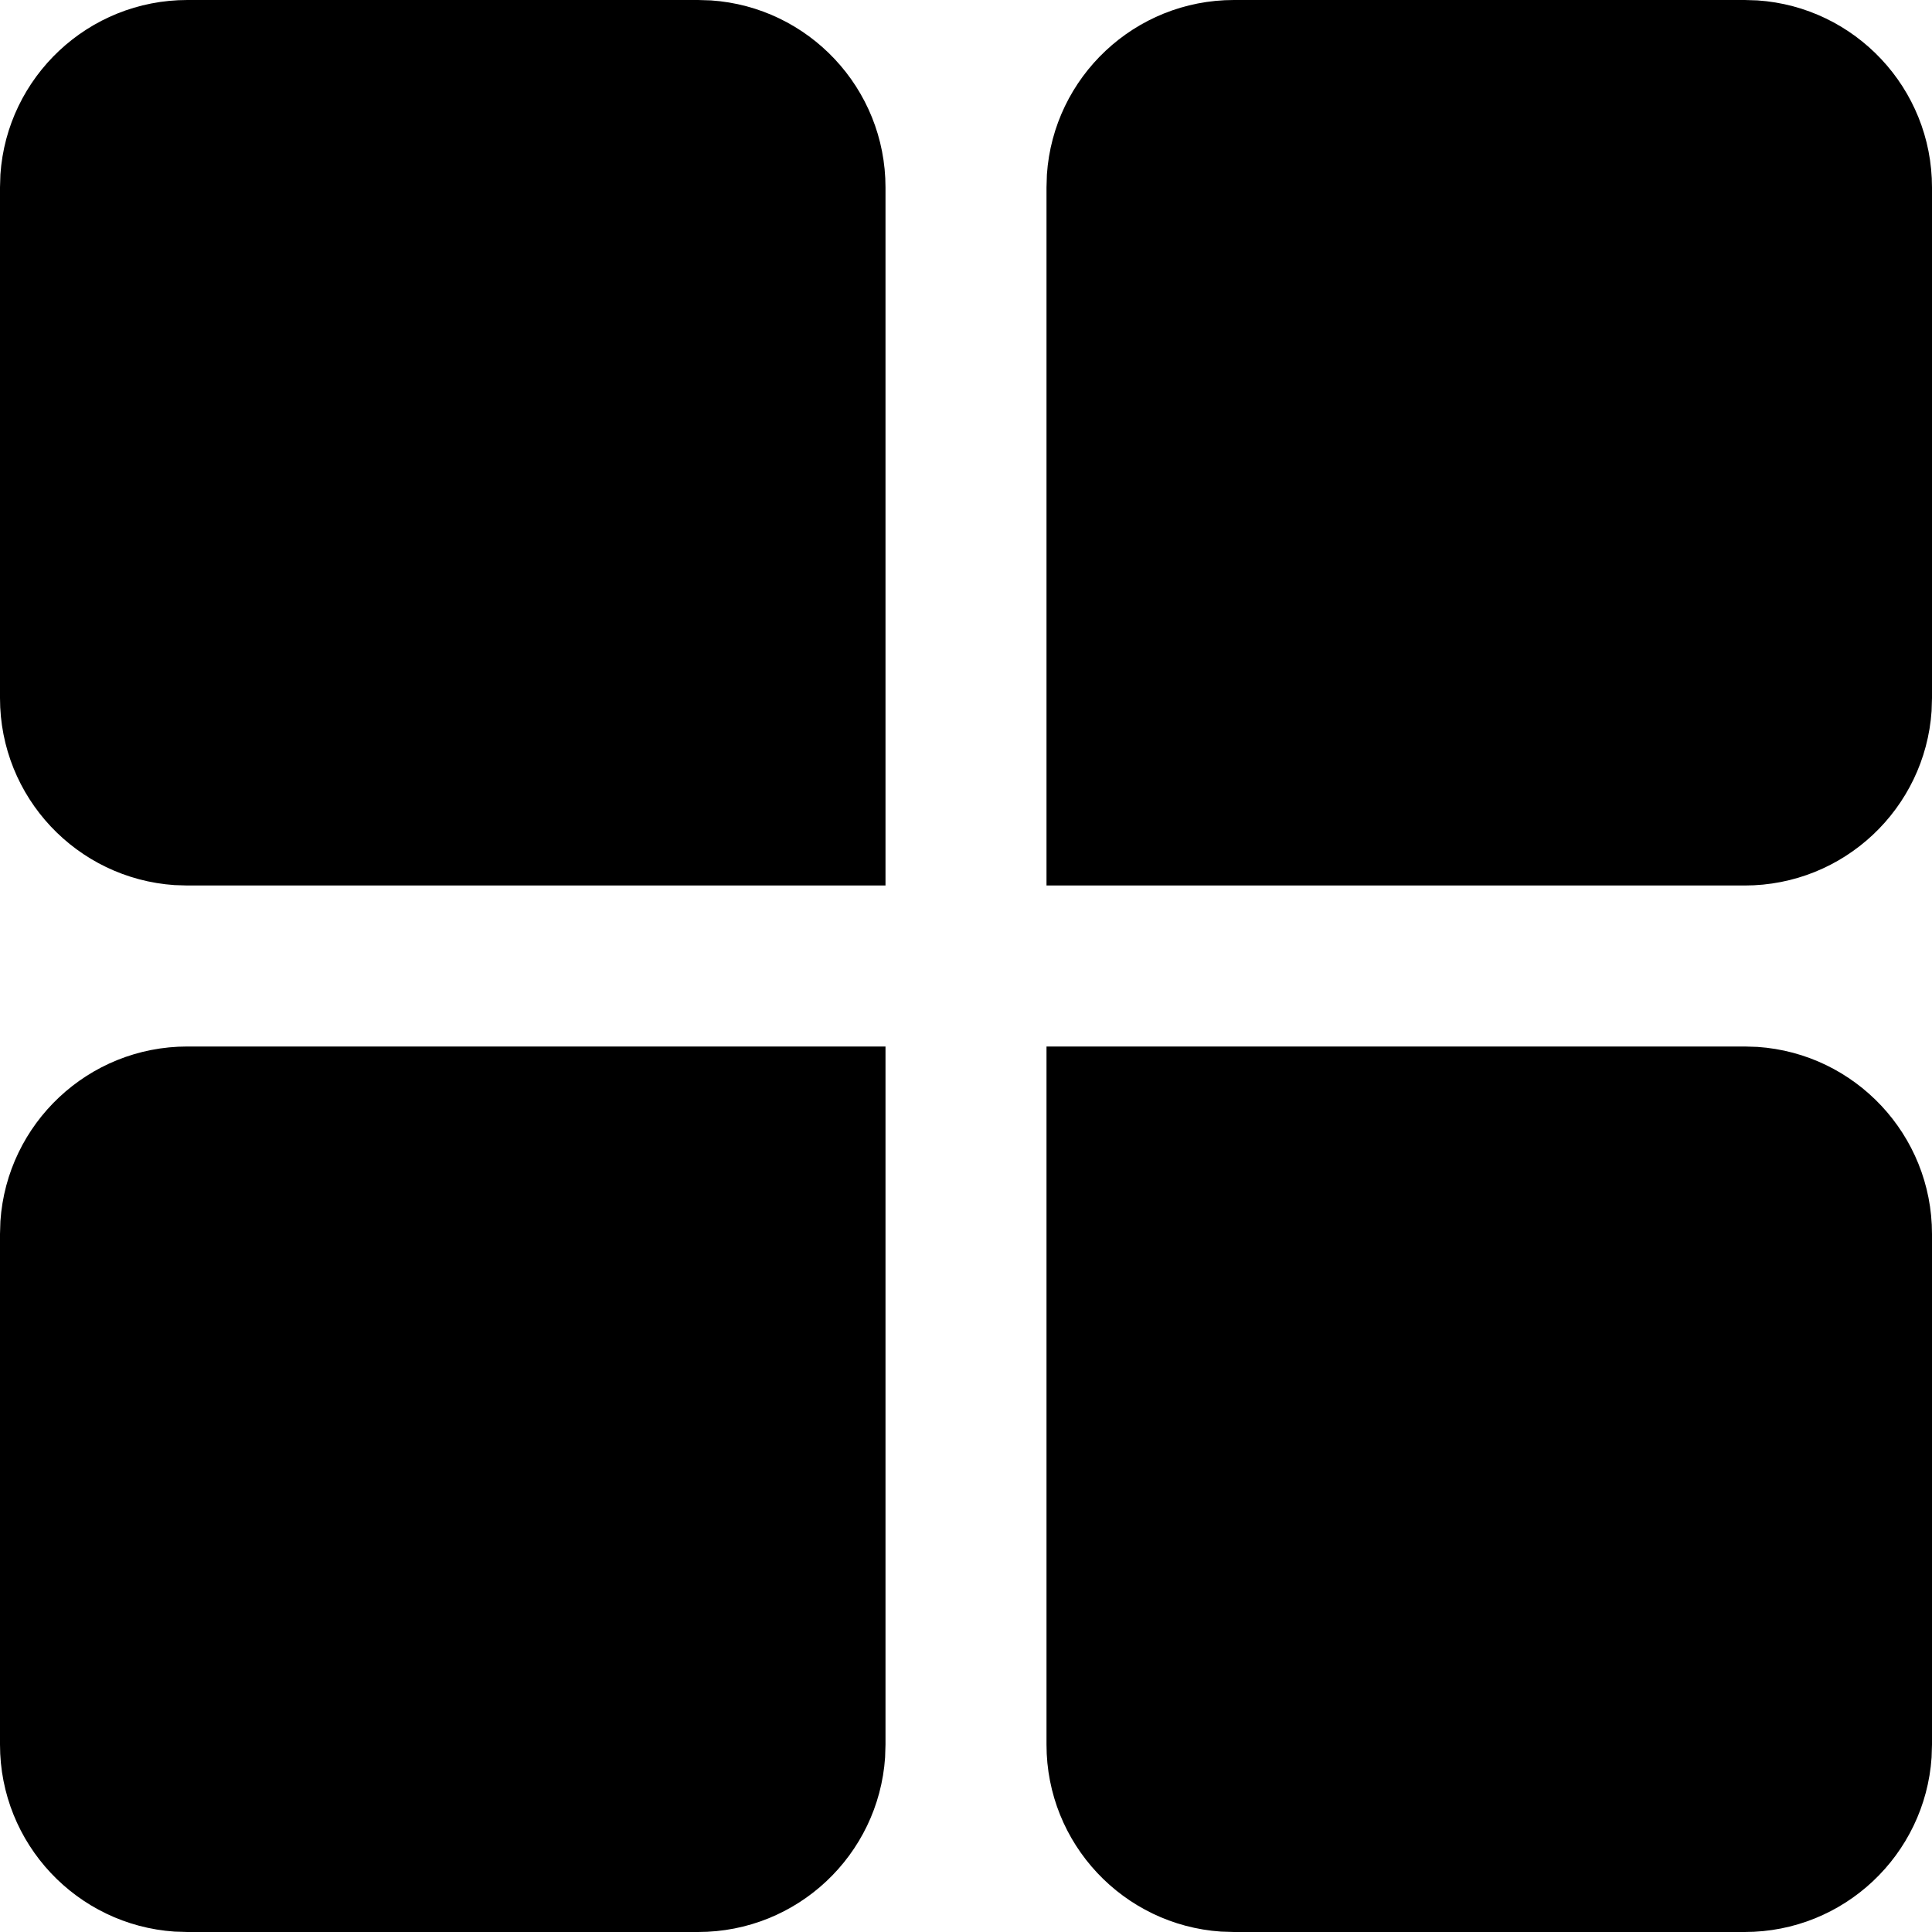 <?xml version="1.0" encoding="UTF-8"?>
<svg width="24px" height="24px" viewBox="0 0 24 24" version="1.1" xmlns="http://www.w3.org/2000/svg" xmlns:xlink="http://www.w3.org/1999/xlink">
    <!-- Generator: Sketch 60.1 (88133) - https://sketch.com -->
    <title>fenxiang</title>
    <desc>Created with Sketch.</desc>
    <g id="页面-1" stroke="none" stroke-width="1" fill="none" fill-rule="evenodd">
        <g id="icon" transform="translate(-192, -213)" fill="#000000">
            <path d="M203,226 L203,234.672 L202.995,234.831 C202.913,236.043 201.905,237 200.672,237 L200.672,237 L194.328,237 L194.168,236.995 C192.957,236.913 192,235.905 192,234.672 L192,234.672 L192,228.329 L192.005,228.17 C192.087,226.957 193.096,226 194.328,226 L194.328,226 L203,226 Z M213.673,226 L213.832,226.005 C215.043,226.087 216,227.096 216,228.329 L216,228.329 L216,234.672 L215.995,234.831 C215.913,236.043 214.905,237 213.673,237 L213.673,237 L207.328,237 L207.168,236.995 C205.957,236.913 205,235.905 205,234.672 L205,234.672 L205,226 L213.673,226 Z M200.672,213 L200.832,213.005 C202.043,213.087 203,214.096 203,215.328 L203,215.328 L203,224 L194.328,224 L194.168,223.995 C192.957,223.913 192,222.906 192,221.672 L192,221.672 L192,215.328 L192.005,215.168 C192.087,213.957 193.096,213 194.328,213 L194.328,213 L200.672,213 Z M213.673,213 L213.832,213.005 C215.043,213.087 216,214.096 216,215.328 L216,215.328 L216,221.672 L215.995,221.832 C215.913,223.044 214.905,224 213.673,224 L213.673,224 L205,224 L205,215.328 L205.005,215.168 C205.087,213.957 206.096,213 207.328,213 L207.328,213 L213.673,213 Z" id="fenxiang"></path>
        </g>
    </g>
</svg>